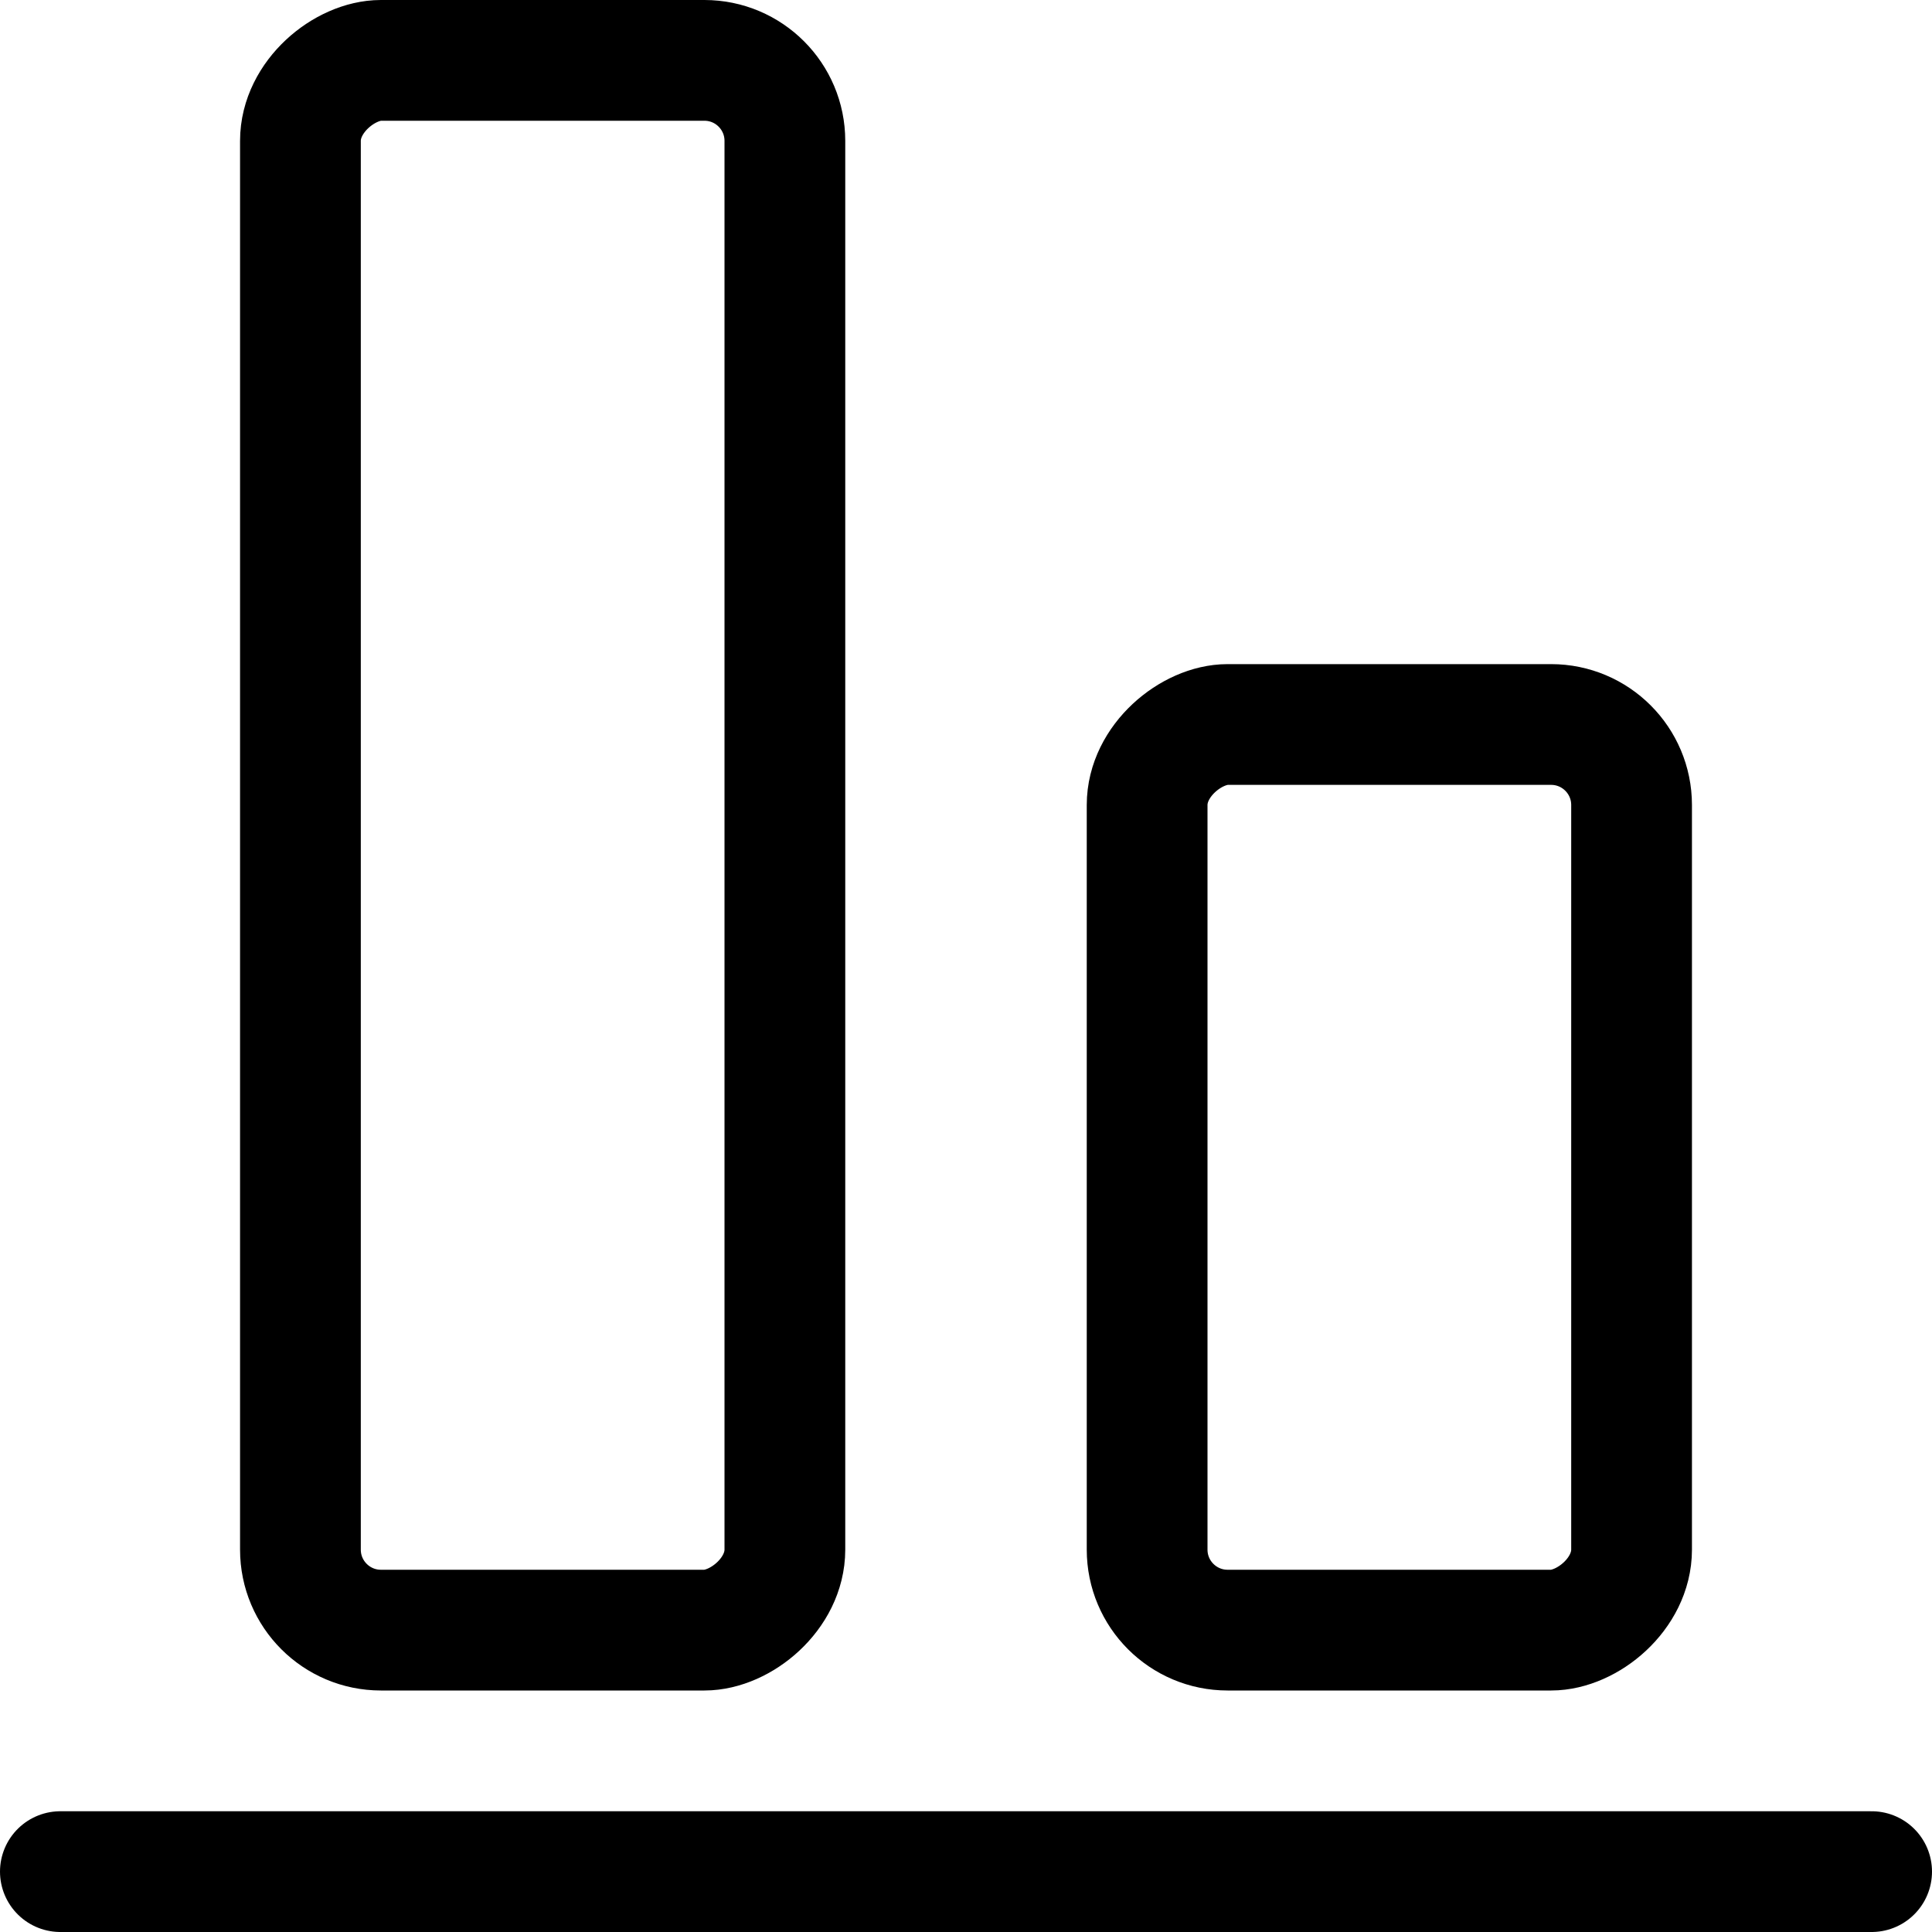 <svg xmlns="http://www.w3.org/2000/svg" viewBox="0 0 24 24"><defs><style>.a{fill:none;stroke:#000;stroke-linecap:round;stroke-linejoin:round;stroke-width:1.5px;}</style></defs><title>align-bottom</title><rect class="a" x="-3.009" y="7.491" width="19.5" height="6.018" rx="1" ry="1" transform="translate(-3.759 17.241) rotate(-90)"/><rect class="a" x="11.634" y="11.616" width="11.25" height="6.018" rx="1" ry="1" transform="translate(2.634 31.884) rotate(-90)"/><line class="a" x1="23.25" y1="23.25" x2="0.75" y2="23.25"/></svg>